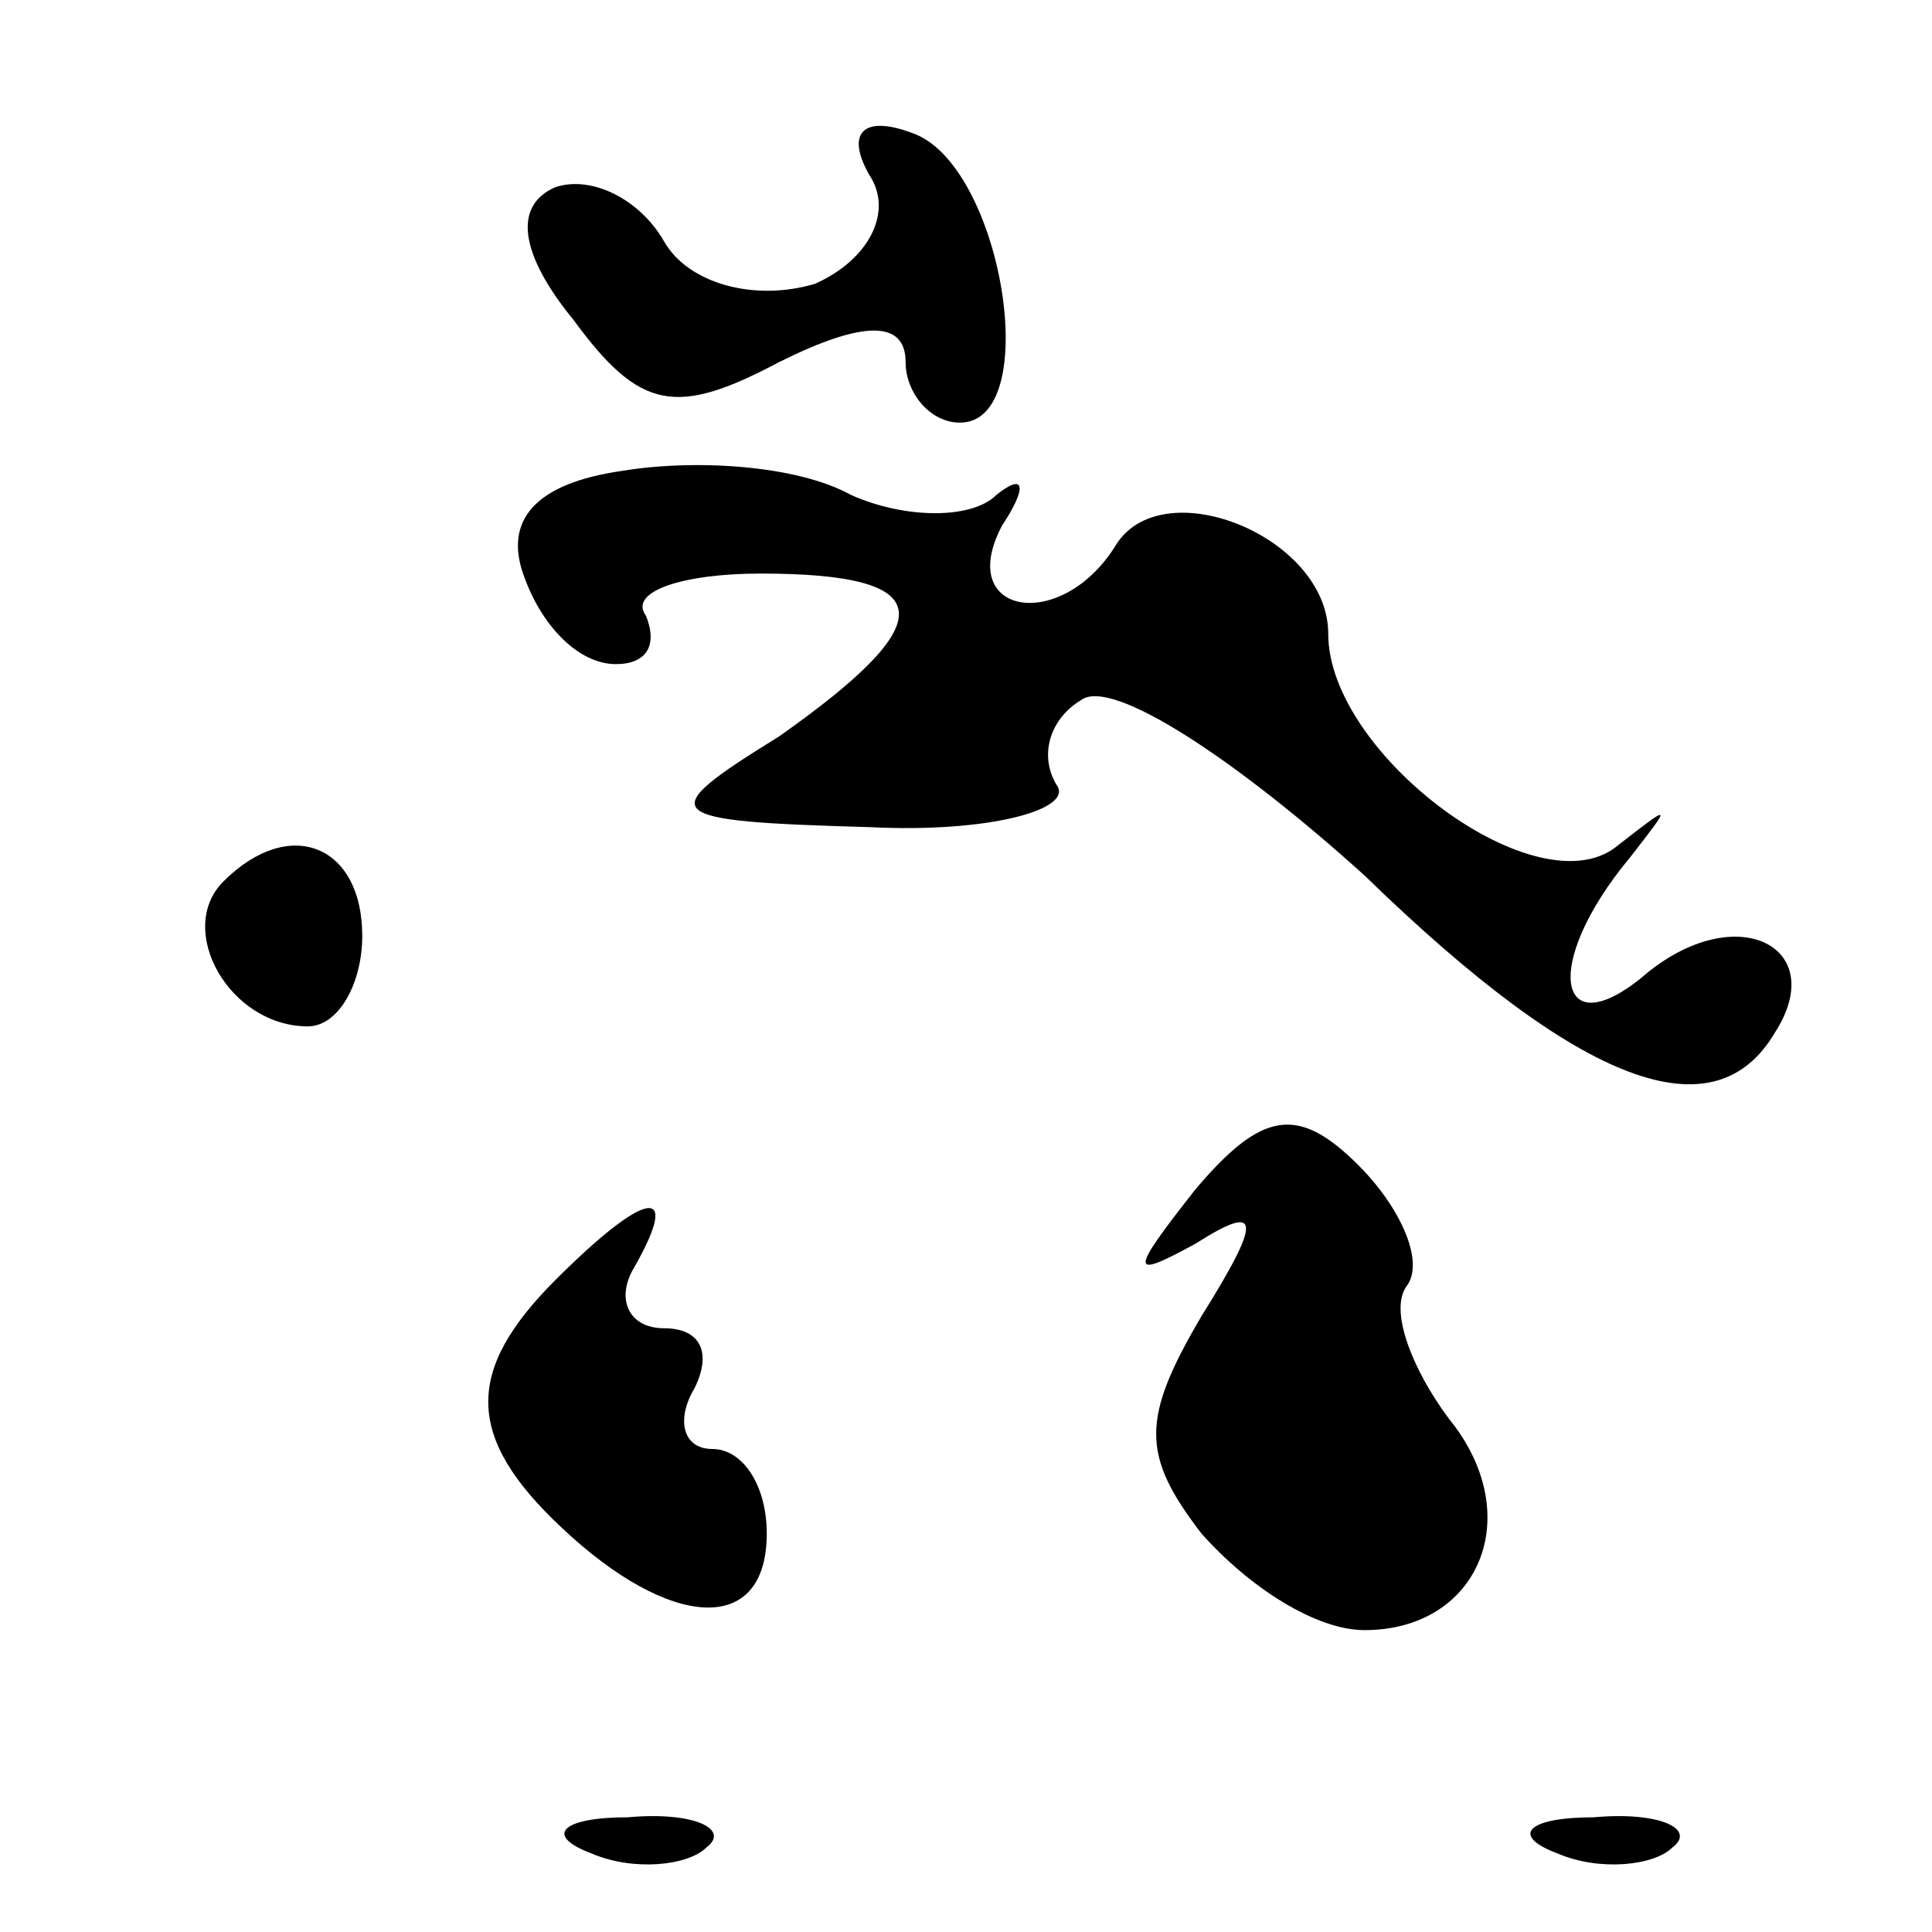 <?xml version="1.0" standalone="no"?>
<!DOCTYPE svg PUBLIC "-//W3C//DTD SVG 20010904//EN"
 "http://www.w3.org/TR/2001/REC-SVG-20010904/DTD/svg10.dtd">
<svg version="1.0" xmlns="http://www.w3.org/2000/svg"
 width="32pt" height="32pt" viewBox="0 0 32 32"
 preserveAspectRatio="xMidYMid meet">
<g transform="translate(0,32) scale(0.1,-0.1)"
fill="#000000" stroke="none">
<path fill="#000000" stroke="none" d="M144 291 c4 -6 0 -14 -9 -18 -10 -3
-21 0 -25 7 -4 7 -12 11 -18 9 -7 -3 -6 -11 3 -22 11 -15 17 -16 34 -7 14 7
21 7 21 0 0 -5 4 -10 9 -10 14 0 7 43 -8 48 -8 3 -11 0 -7 -7z"/>
<path fill="#000000" stroke="none" d="M103 242 c-14 -2 -20 -8 -16 -18 3 -8
9 -14 15 -14 5 0 7 3 5 8 -3 4 6 7 19 7 30 0 30 -8 3 -27 -21 -13 -20 -14 15
-15 20 -1 34 3 31 7 -3 5 -1 11 4 14 5 4 26 -10 47 -29 36 -35 58 -43 68 -26
9 14 -6 22 -21 10 -15 -13 -18 1 -3 19 7 9 7 9 -2 2 -13 -11 -48 15 -48 35 0
16 -27 27 -35 15 -9 -15 -27 -12 -19 3 4 6 4 9 -1 5 -4 -4 -15 -4 -24 0 -9 5
-26 6 -38 4z"/>
<path fill="#000000" stroke="none" d="M37 174 c-8 -8 1 -24 14 -24 5 0 9 7 9
15 0 15 -12 20 -23 9z"/>
<path fill="#000000" stroke="none" d="M198 123 c-11 -14 -11 -15 0 -9 11 7
11 4 1 -12 -10 -17 -10 -23 0 -36 8 -9 19 -16 27 -16 19 0 27 19 14 35 -6 8
-10 18 -7 22 3 4 -1 13 -8 20 -10 10 -16 9 -27 -4z"/>
<path fill="#000000" stroke="none" d="M92 108 c-15 -15 -15 -26 1 -41 18 -17
34 -18 34 -1 0 8 -4 14 -9 14 -5 0 -6 5 -3 10 3 6 1 10 -5 10 -6 0 -8 5 -5 10
8 14 2 13 -13 -2z"/>
<path fill="#000000" stroke="none" d="M98 13 c7 -3 16 -2 19 1 4 3 -2 6 -13
5 -11 0 -14 -3 -6 -6z"/>
<path fill="#000000" stroke="none" d="M258 13 c7 -3 16 -2 19 1 4 3 -2 6 -13
5 -11 0 -14 -3 -6 -6z"/>
</g>
</svg>
